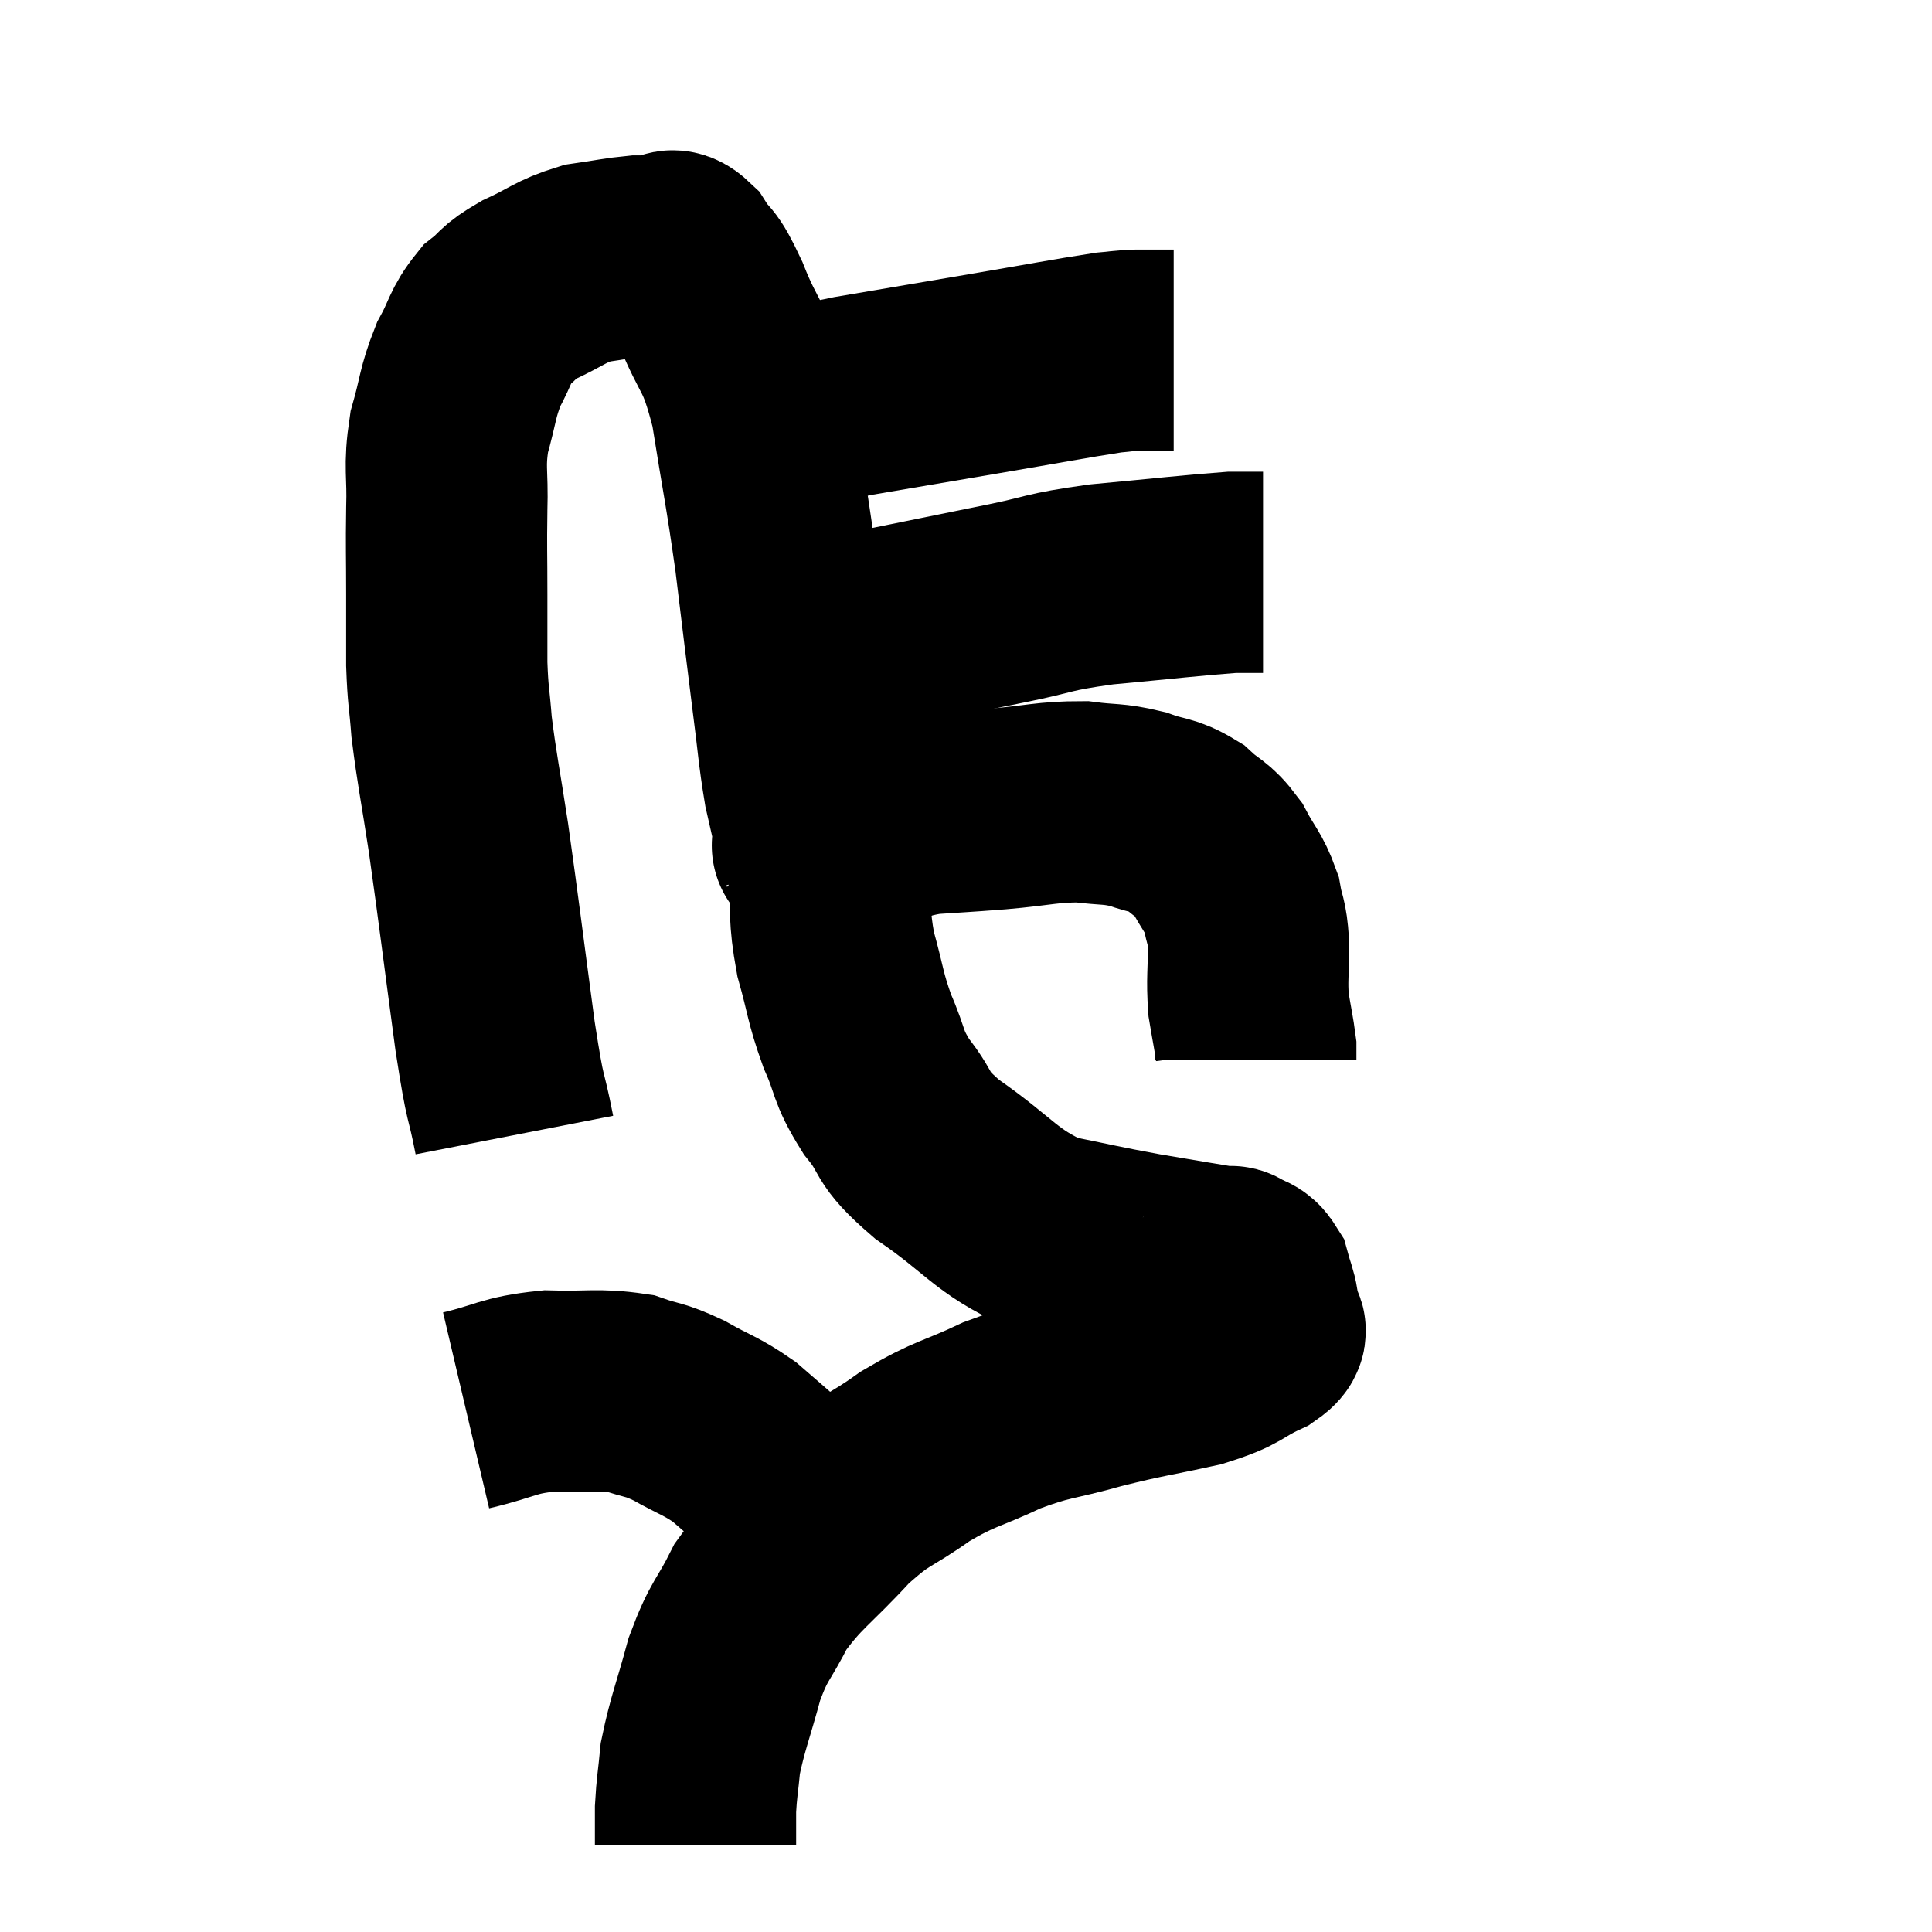 <svg width="48" height="48" viewBox="0 0 48 48" xmlns="http://www.w3.org/2000/svg"><path d="M 12.78 28.2 C 12.54 26.97, 12.585 27.585, 12.3 25.74 C 11.97 23.28, 11.91 22.74, 11.64 20.82 C 11.43 19.44, 11.355 19.14, 11.22 18.06 C 11.16 17.28, 11.13 17.325, 11.1 16.5 C 11.1 15.63, 11.1 15.72, 11.1 14.76 C 11.1 13.71, 11.085 13.665, 11.1 12.66 C 11.13 11.7, 11.025 11.64, 11.16 10.74 C 11.4 9.9, 11.355 9.78, 11.64 9.06 C 11.97 8.46, 11.925 8.325, 12.3 7.86 C 12.72 7.53, 12.57 7.53, 13.14 7.2 C 13.86 6.87, 13.905 6.75, 14.58 6.54 C 15.21 6.45, 15.375 6.405, 15.84 6.36 C 16.14 6.36, 16.17 6.36, 16.44 6.36 C 16.68 6.36, 16.62 6.075, 16.92 6.36 C 17.28 6.93, 17.205 6.57, 17.64 7.5 C 18.15 8.79, 18.255 8.49, 18.66 10.08 C 18.96 11.97, 19.005 12.06, 19.26 13.86 C 19.47 15.57, 19.5 15.855, 19.68 17.28 C 19.83 18.42, 19.83 18.66, 19.98 19.56 C 20.13 20.22, 20.205 20.55, 20.28 20.88 C 20.28 20.88, 20.265 20.85, 20.28 20.88 C 20.31 20.94, 20.01 21.06, 20.34 21 C 20.97 20.82, 20.925 20.835, 21.6 20.64 C 22.32 20.43, 22.245 20.355, 23.04 20.22 C 23.91 20.16, 23.82 20.175, 24.78 20.1 C 25.83 20.01, 26.01 19.92, 26.88 19.92 C 27.57 20.01, 27.63 19.95, 28.26 20.1 C 28.83 20.31, 28.905 20.22, 29.4 20.52 C 29.82 20.91, 29.88 20.82, 30.24 21.3 C 30.54 21.87, 30.645 21.9, 30.84 22.44 C 30.93 22.95, 30.975 22.83, 31.02 23.46 C 31.02 24.21, 30.975 24.315, 31.02 24.96 C 31.11 25.5, 31.155 25.695, 31.2 26.04 L 31.2 26.34" fill="none" stroke="black" stroke-width="5"></path><path d="M 19.44 15.96 C 20.28 15.87, 19.74 16.02, 21.12 15.78 C 23.04 15.39, 23.4 15.315, 24.96 15 C 26.16 14.76, 25.95 14.715, 27.36 14.52 C 28.98 14.37, 29.595 14.295, 30.6 14.22 C 30.99 14.22, 31.185 14.22, 31.38 14.22 L 31.38 14.22" fill="none" stroke="black" stroke-width="5"></path><path d="M 19.02 10.38 C 20.1 10.11, 19.845 10.11, 21.18 9.84 C 22.77 9.57, 22.77 9.57, 24.36 9.3 C 25.95 9.03, 26.565 8.91, 27.54 8.76 C 27.9 8.73, 27.855 8.715, 28.26 8.7 L 29.16 8.7" fill="none" stroke="black" stroke-width="5"></path><path d="M 20.58 21.66 C 20.67 22.68, 20.58 22.71, 20.76 23.7 C 21.03 24.66, 20.985 24.735, 21.3 25.62 C 21.66 26.43, 21.525 26.445, 22.02 27.24 C 22.65 28.02, 22.29 27.945, 23.28 28.8 C 24.63 29.73, 24.705 30.075, 25.98 30.66 C 27.18 30.9, 27.24 30.93, 28.38 31.14 C 29.46 31.32, 29.97 31.41, 30.54 31.5 C 30.6 31.5, 30.525 31.425, 30.66 31.5 C 30.87 31.65, 30.93 31.56, 31.08 31.8 C 31.17 32.13, 31.215 32.19, 31.26 32.46 C 31.26 32.67, 31.26 32.685, 31.26 32.88 C 31.26 33.06, 31.65 32.97, 31.26 33.24 C 30.48 33.6, 30.705 33.645, 29.7 33.96 C 28.47 34.23, 28.44 34.2, 27.24 34.5 C 26.07 34.83, 26.025 34.74, 24.9 35.16 C 23.82 35.67, 23.76 35.58, 22.74 36.18 C 21.78 36.87, 21.78 36.69, 20.82 37.56 C 19.86 38.61, 19.605 38.685, 18.9 39.66 C 18.45 40.56, 18.375 40.455, 18 41.46 C 17.7 42.57, 17.58 42.81, 17.4 43.68 C 17.34 44.31, 17.31 44.4, 17.28 44.94 C 17.28 45.39, 17.28 45.615, 17.28 45.84 L 17.28 45.84" fill="none" stroke="black" stroke-width="5"></path><path d="M 11.58 35.04 C 12.6 34.8, 12.6 34.665, 13.62 34.56 C 14.64 34.59, 14.85 34.5, 15.66 34.62 C 16.26 34.83, 16.215 34.74, 16.86 35.04 C 17.55 35.43, 17.655 35.415, 18.24 35.82 C 18.72 36.24, 18.735 36.24, 19.2 36.66 C 19.65 37.08, 19.83 37.245, 20.1 37.5 C 20.19 37.59, 20.235 37.635, 20.28 37.68 C 20.28 37.68, 20.28 37.68, 20.28 37.68 L 20.28 37.68" fill="none" stroke="black" stroke-width="5"></path></svg>